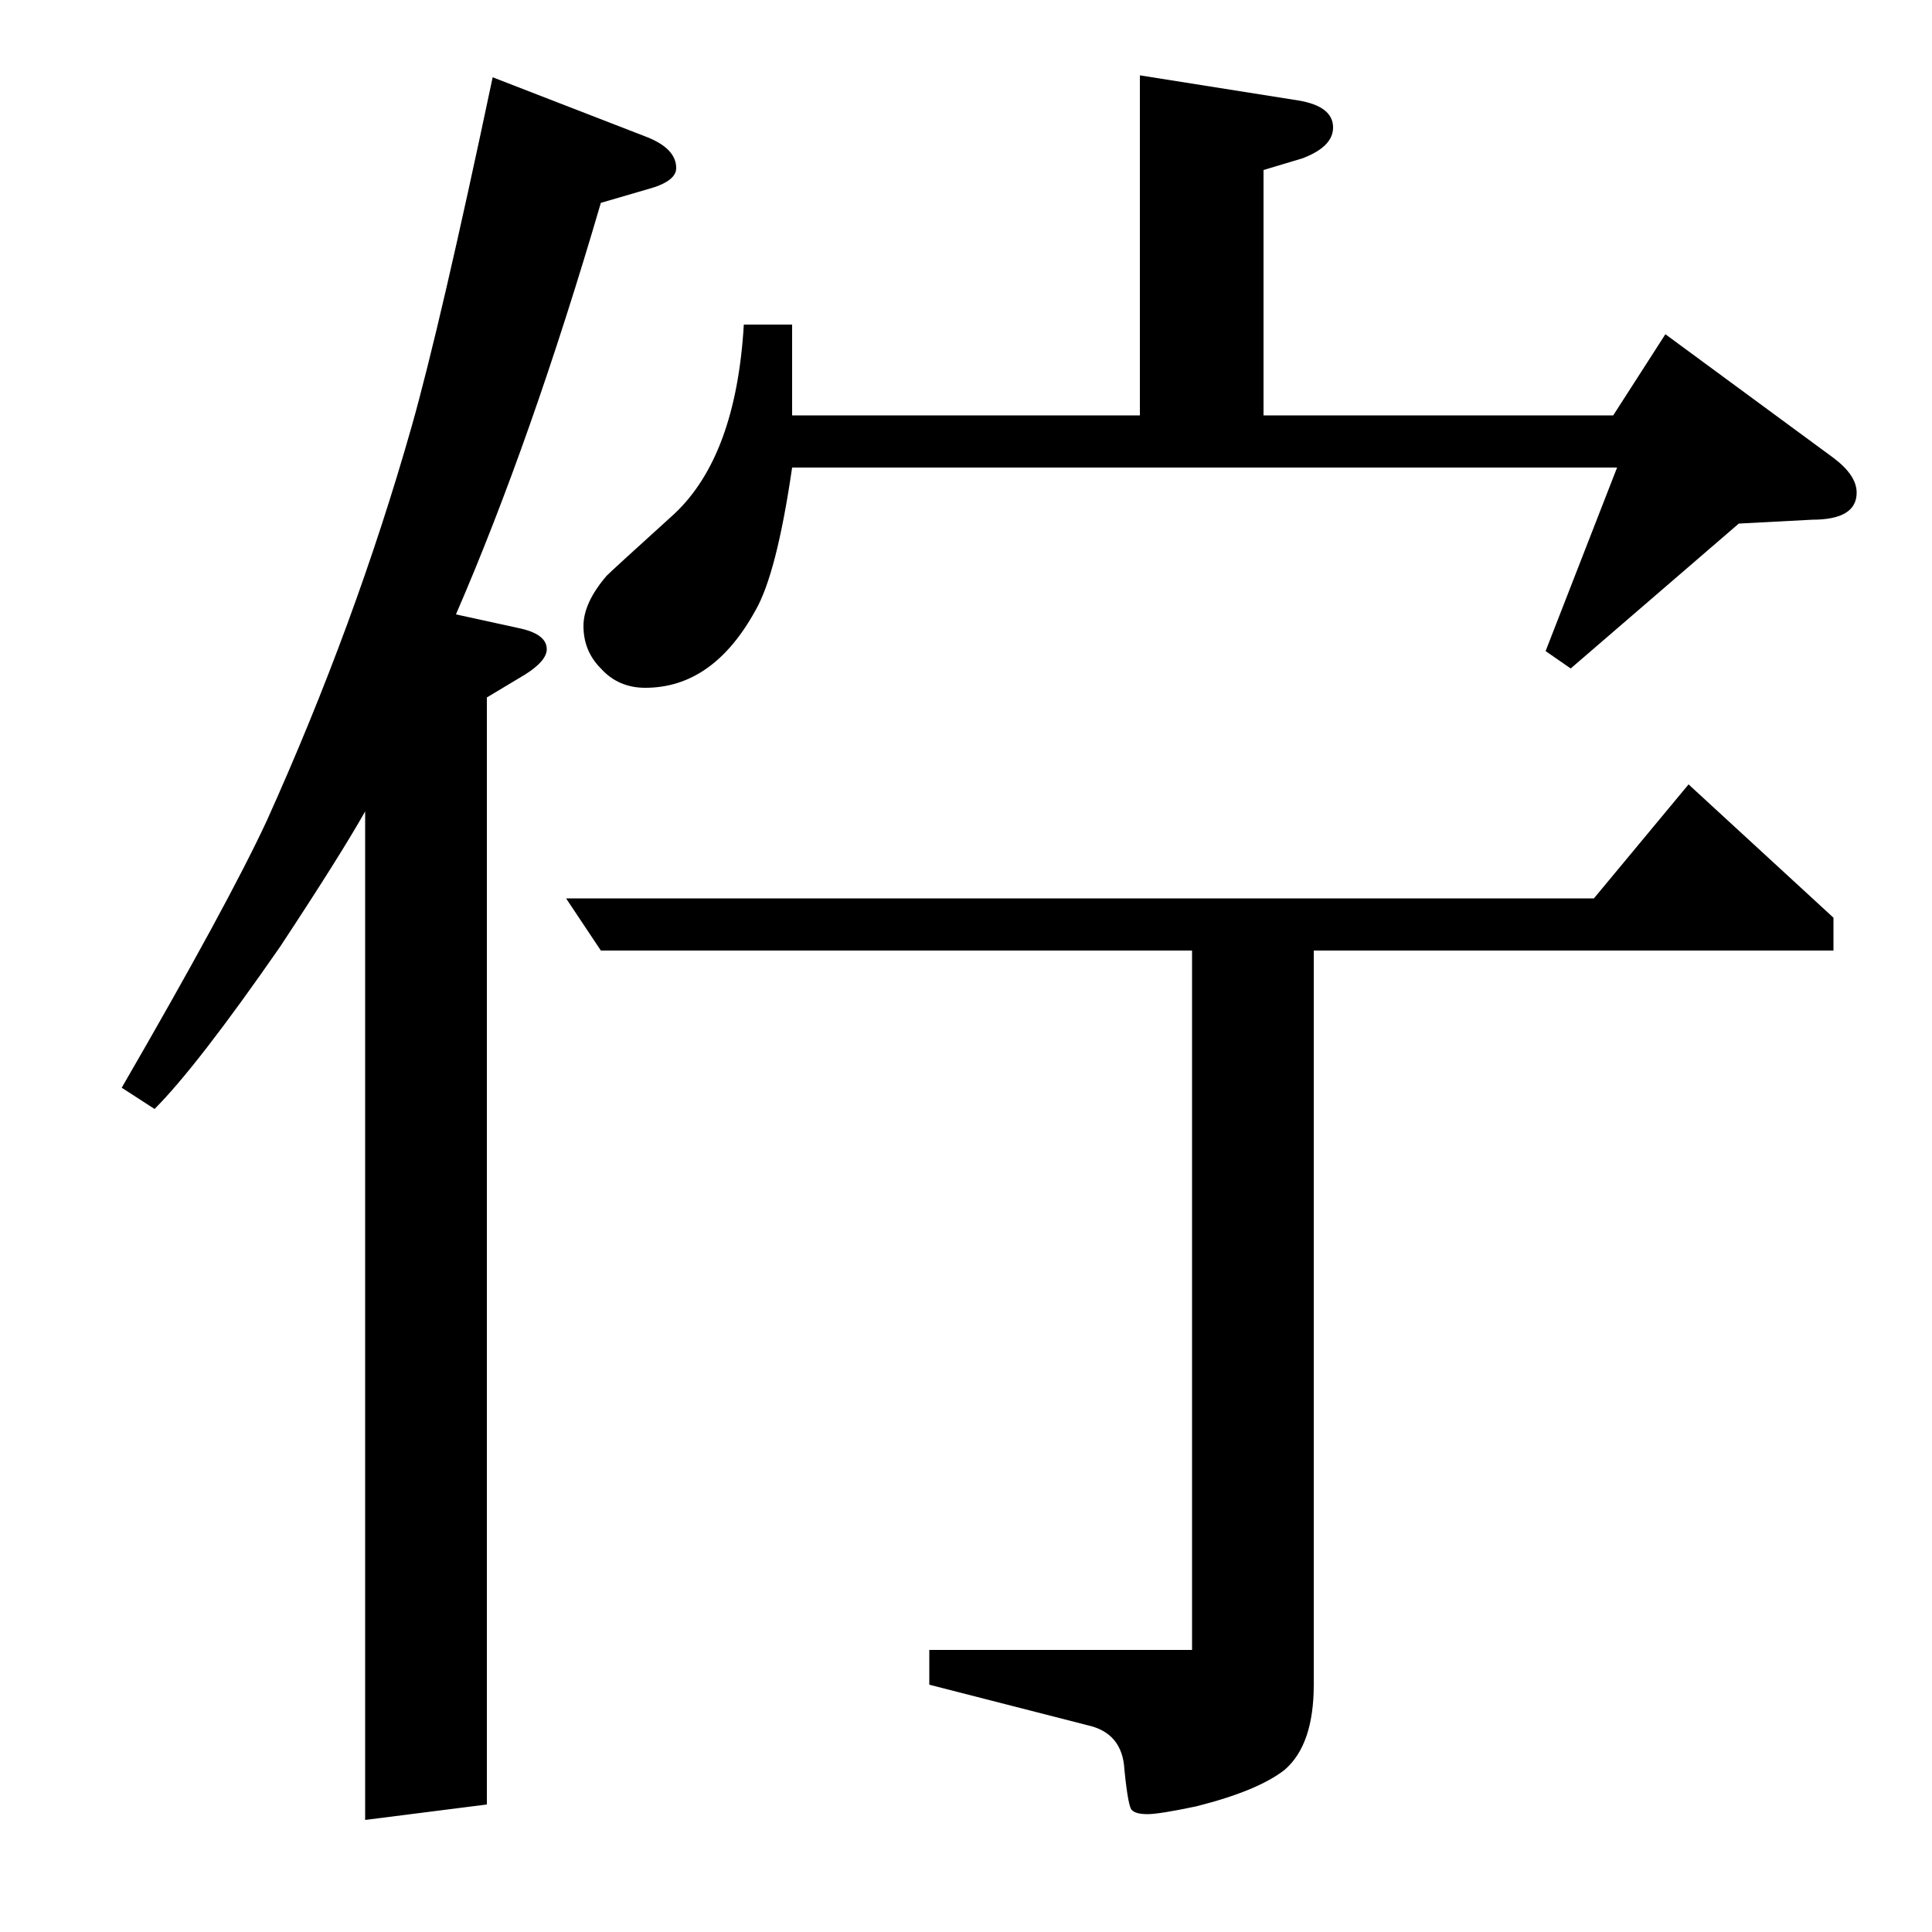 <?xml version="1.0" standalone="no"?>
<!DOCTYPE svg PUBLIC "-//W3C//DTD SVG 1.1//EN" "http://www.w3.org/Graphics/SVG/1.1/DTD/svg11.dtd" >
<svg xmlns="http://www.w3.org/2000/svg" xmlns:xlink="http://www.w3.org/1999/xlink" version="1.1" viewBox="0 -120 1000 1000">
  <g transform="matrix(1 0 0 -1 0 880)">
   <path fill="currentColor"
d="M63 437q55 95 75 138q46 102 75 204q15 53 42 181l80 -31q15 -6 15 -16q0 -7 -15 -11l-24 -7q-36 -123 -75 -213l32 -7q15 -3 15 -11q0 -6 -11 -13l-20 -12v-573l-63 -8v522q-13 -23 -44 -70q-43 -62 -65 -84zM311 508l-18 27h532l49 59l75 -69v-17h-269v-380
q0 -31 -15 -44q-14 -11 -46 -19q-19 -4 -25 -4t-8 2q-2 1 -4 21q-1 19 -19 23l-82 21v18h136v362h-306zM410 758q-8 -55 -19 -74q-22 -40 -57 -40q-14 0 -23 10q-9 9 -9 22q0 12 12 26q3 3 35 32q32 30 36 98h25v-47h180v176l82 -13q18 -3 18 -14q0 -10 -16 -16l-20 -6v-127
h181l27 42l87 -64q12 -9 12 -18q0 -14 -23 -14l-38 -2l-87 -75l-13 9l37 95h-427z" />
  </g>

</svg>
